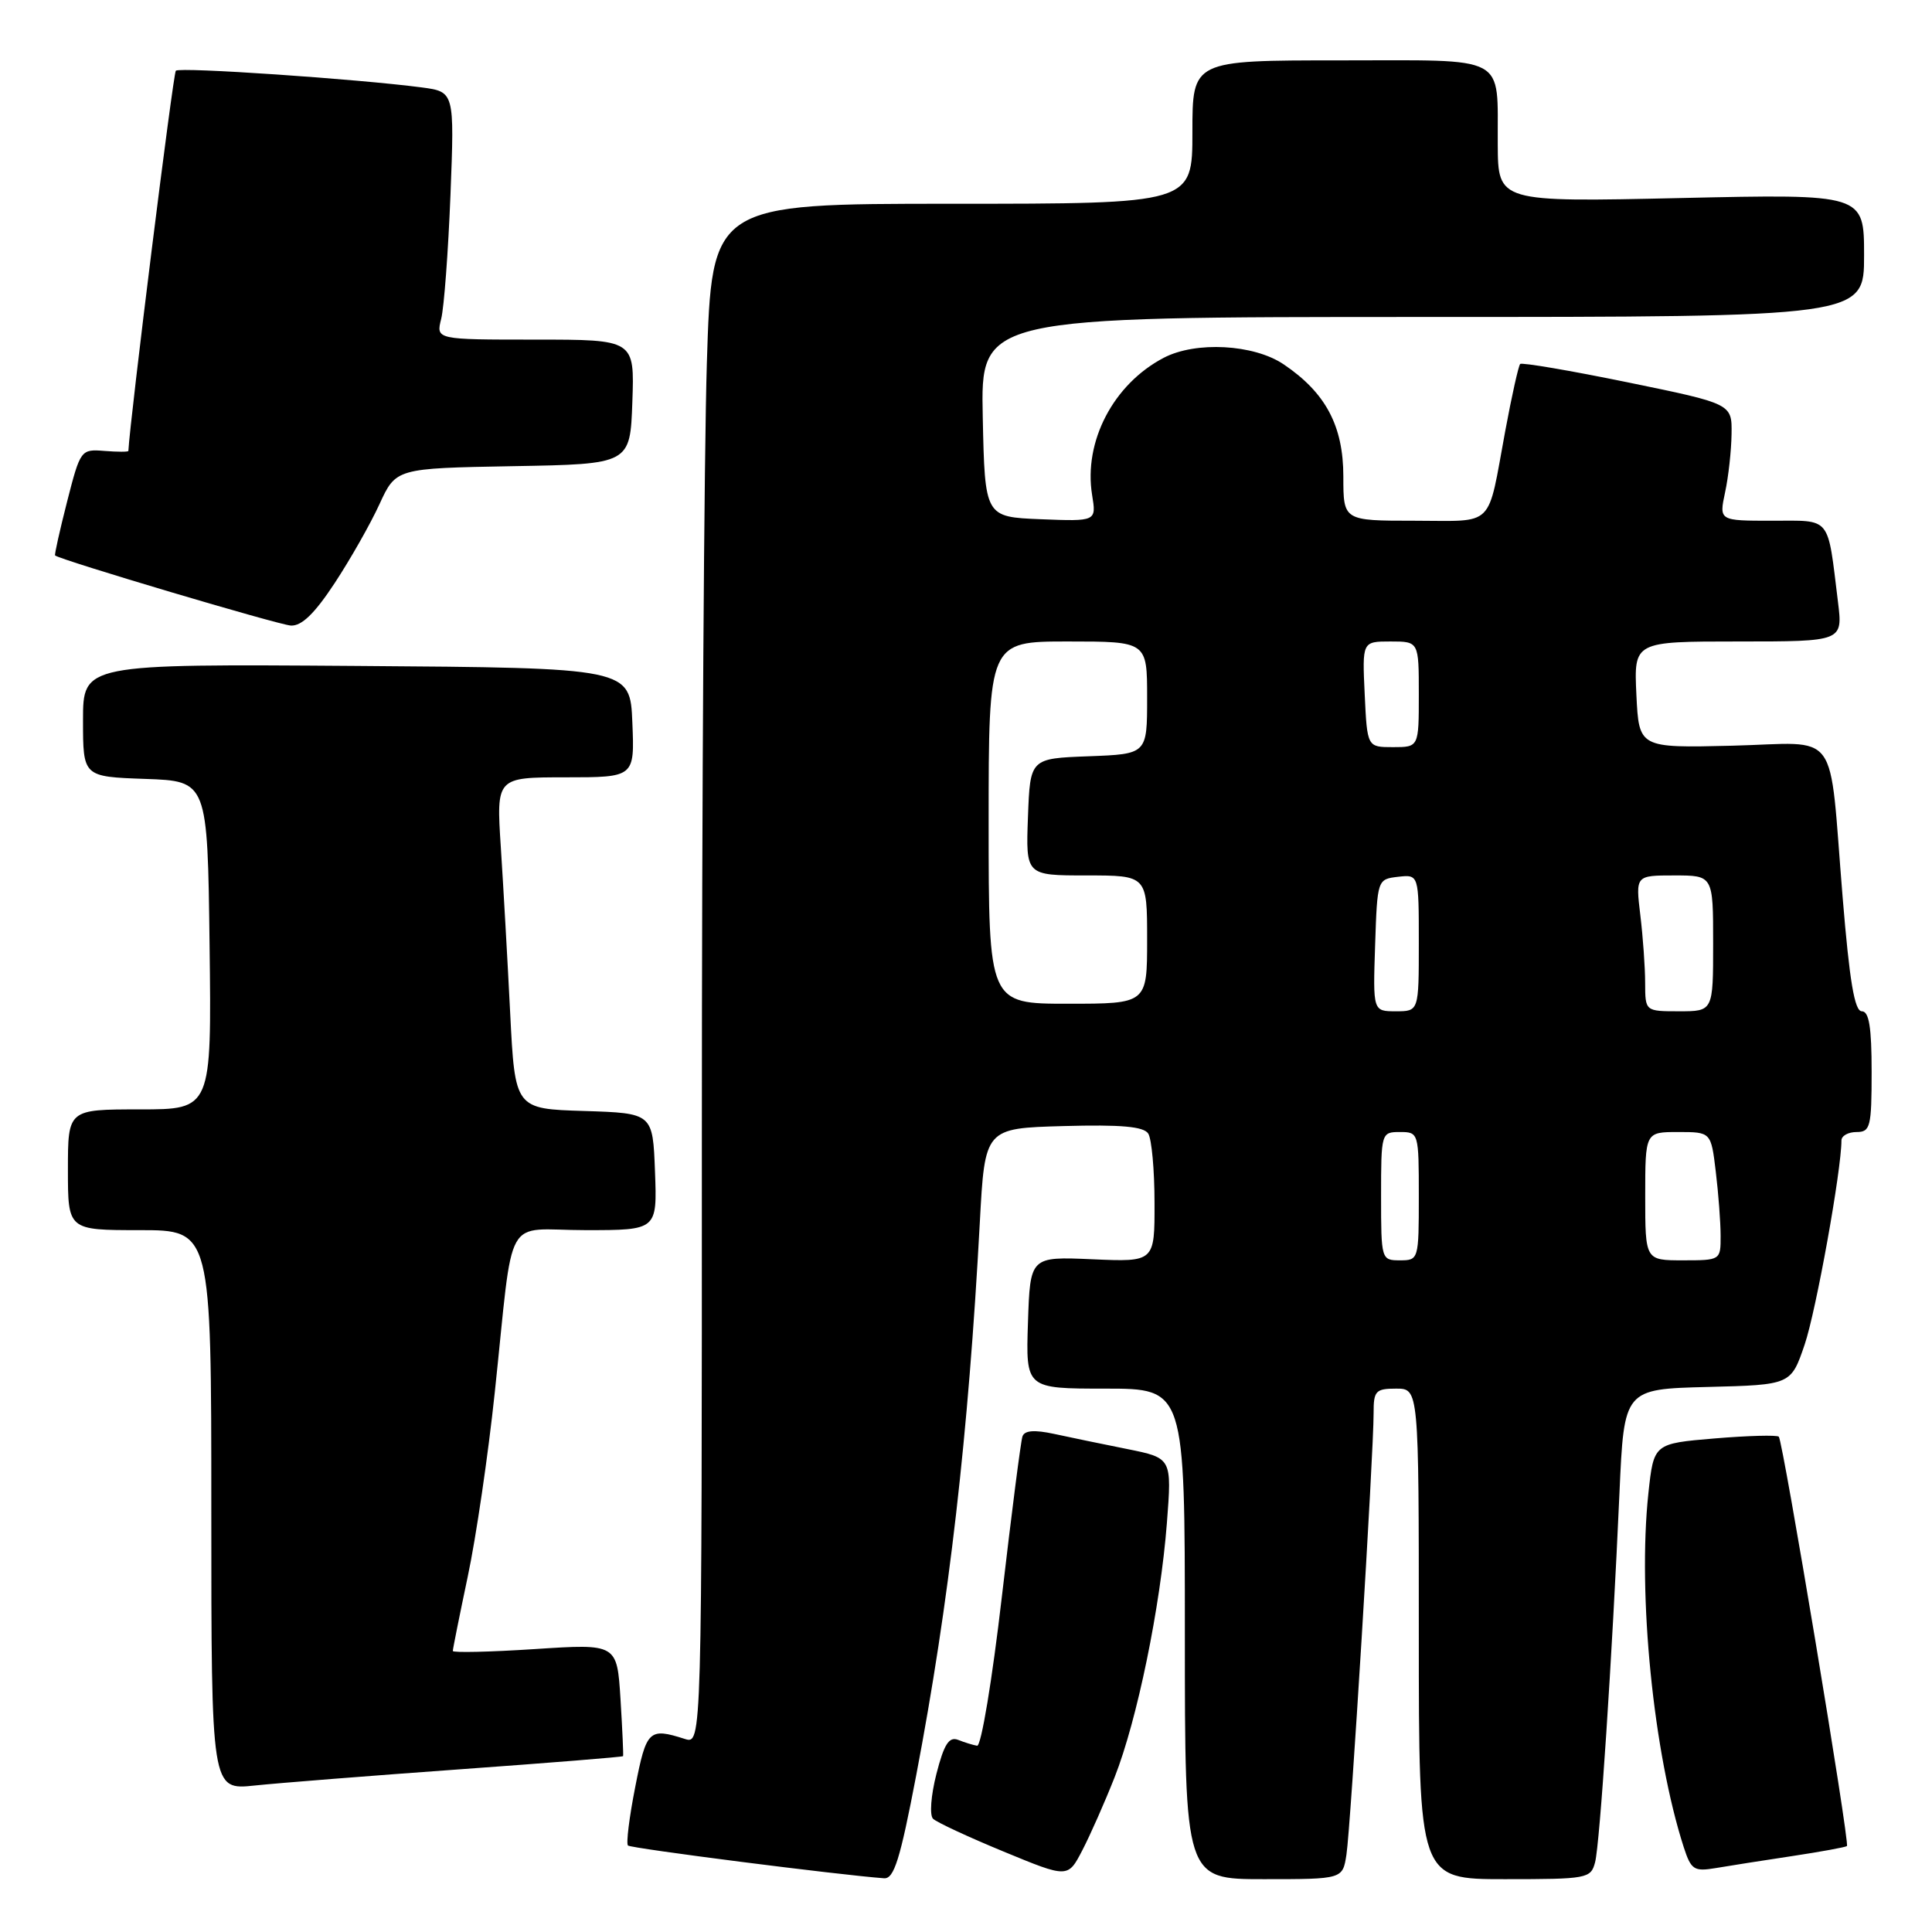 <?xml version="1.0" encoding="UTF-8" standalone="no"?>
<!DOCTYPE svg PUBLIC "-//W3C//DTD SVG 1.1//EN" "http://www.w3.org/Graphics/SVG/1.1/DTD/svg11.dtd" >
<svg xmlns="http://www.w3.org/2000/svg" xmlns:xlink="http://www.w3.org/1999/xlink" version="1.1" viewBox="0 0 256 256">
 <g >
 <path fill="currentColor"
d=" M 121.40 235.25 C 125.77 212.34 128.31 190.21 129.83 162.00 C 130.50 149.50 130.50 149.50 140.92 149.21 C 148.58 149.00 151.55 149.27 152.15 150.21 C 152.60 150.92 152.98 155.04 152.98 159.36 C 153.00 167.22 153.00 167.22 144.75 166.86 C 136.50 166.50 136.50 166.50 136.21 175.25 C 135.92 184.00 135.92 184.00 146.46 184.00 C 157.00 184.00 157.00 184.00 157.00 216.50 C 157.00 249.00 157.00 249.00 167.45 249.00 C 177.91 249.00 177.91 249.00 178.41 245.75 C 178.97 242.18 182.02 192.47 182.01 187.25 C 182.00 184.30 182.28 184.00 185.00 184.00 C 188.00 184.00 188.00 184.00 188.00 216.50 C 188.00 249.00 188.00 249.00 199.38 249.00 C 210.35 249.00 210.79 248.92 211.36 246.75 C 211.99 244.32 213.61 219.81 214.59 197.78 C 215.20 184.06 215.20 184.06 226.26 183.78 C 237.31 183.50 237.31 183.50 239.13 178.15 C 240.64 173.70 244.00 155.06 244.00 151.12 C 244.00 150.50 244.90 150.00 246.00 150.00 C 247.83 150.00 248.00 149.33 248.00 142.00 C 248.00 136.10 247.66 134.00 246.70 134.00 C 245.74 134.00 245.07 129.99 244.16 118.91 C 242.28 96.05 244.02 98.45 229.51 98.81 C 217.17 99.11 217.17 99.11 216.83 92.05 C 216.50 85.00 216.50 85.00 230.34 85.00 C 244.19 85.00 244.19 85.00 243.54 79.75 C 242.12 68.23 242.74 69.00 234.81 69.00 C 227.78 69.00 227.78 69.00 228.58 65.25 C 229.03 63.19 229.41 59.70 229.44 57.50 C 229.50 53.50 229.50 53.50 215.67 50.66 C 208.06 49.10 201.66 48.01 201.43 48.23 C 201.21 48.46 200.32 52.43 199.46 57.07 C 197.03 70.17 198.21 69.00 187.43 69.00 C 178.00 69.00 178.00 69.00 178.00 63.15 C 178.00 56.43 175.66 52.03 170.08 48.27 C 166.13 45.61 158.45 45.19 154.20 47.41 C 147.53 50.90 143.56 58.50 144.71 65.59 C 145.28 69.09 145.28 69.09 137.89 68.80 C 130.50 68.50 130.50 68.50 130.22 55.25 C 129.94 42.00 129.94 42.00 188.47 42.00 C 247.00 42.00 247.00 42.00 247.00 33.85 C 247.00 25.70 247.00 25.70 222.75 26.24 C 198.50 26.78 198.50 26.78 198.46 19.14 C 198.38 7.09 200.10 8.00 177.53 8.00 C 158.00 8.00 158.00 8.00 158.00 17.50 C 158.00 27.00 158.00 27.00 126.16 27.00 C 94.32 27.00 94.32 27.00 93.66 48.16 C 93.30 59.80 93.00 105.73 93.00 150.23 C 93.00 231.13 93.00 231.13 90.75 230.42 C 85.98 228.90 85.65 229.22 84.17 236.79 C 83.38 240.80 82.95 244.28 83.21 244.54 C 83.58 244.92 111.22 248.45 117.14 248.88 C 118.46 248.98 119.27 246.40 121.40 235.25 Z  M 147.69 235.50 C 150.68 227.91 153.76 212.92 154.62 201.80 C 155.28 193.20 155.28 193.20 149.39 192.01 C 146.15 191.36 141.78 190.46 139.68 190.00 C 137.03 189.43 135.75 189.54 135.48 190.34 C 135.26 190.98 134.04 200.50 132.76 211.50 C 131.47 222.63 130.01 231.42 129.47 231.32 C 128.94 231.23 127.80 230.88 126.95 230.54 C 125.75 230.08 125.09 231.11 124.08 235.05 C 123.35 237.92 123.15 240.54 123.64 241.00 C 124.11 241.46 128.32 243.42 133.00 245.35 C 141.50 248.86 141.50 248.86 143.41 245.18 C 144.46 243.16 146.39 238.80 147.69 235.50 Z  M 237.47 245.94 C 241.31 245.36 244.57 244.76 244.73 244.61 C 245.12 244.22 236.25 190.92 235.70 190.37 C 235.46 190.13 231.63 190.23 227.20 190.60 C 219.13 191.28 219.13 191.28 218.42 197.87 C 216.98 211.31 219.09 232.33 223.11 244.78 C 224.08 247.76 224.46 248.01 227.34 247.53 C 229.08 247.23 233.64 246.52 237.47 245.94 Z  M 60.97 234.44 C 72.78 233.59 82.49 232.81 82.56 232.70 C 82.62 232.59 82.47 229.19 82.22 225.15 C 81.76 217.80 81.76 217.80 70.88 218.51 C 64.90 218.90 60.00 219.01 60.00 218.76 C 60.00 218.51 60.89 214.07 61.98 208.90 C 63.08 203.73 64.69 192.75 65.56 184.50 C 68.15 160.16 66.56 163.00 77.59 163.00 C 87.08 163.00 87.08 163.00 86.79 155.25 C 86.50 147.50 86.50 147.50 77.37 147.21 C 68.24 146.93 68.24 146.93 67.60 134.21 C 67.25 127.22 66.69 117.34 66.36 112.25 C 65.76 103.00 65.76 103.00 74.92 103.00 C 84.09 103.00 84.09 103.00 83.79 95.75 C 83.50 88.50 83.50 88.50 47.25 88.24 C 11.00 87.98 11.00 87.98 11.00 95.45 C 11.00 102.92 11.00 102.92 19.25 103.21 C 27.50 103.50 27.50 103.50 27.77 125.25 C 28.04 147.00 28.04 147.00 18.52 147.00 C 9.00 147.00 9.00 147.00 9.00 155.00 C 9.00 163.00 9.00 163.00 18.50 163.00 C 28.00 163.00 28.00 163.00 28.00 200.10 C 28.00 237.20 28.00 237.20 33.75 236.59 C 36.91 236.26 49.16 235.29 60.97 234.44 Z  M 44.33 77.29 C 46.40 74.15 49.08 69.43 50.28 66.81 C 52.47 62.05 52.47 62.05 67.98 61.77 C 83.50 61.50 83.50 61.50 83.79 53.25 C 84.08 45.00 84.08 45.00 70.92 45.00 C 57.77 45.00 57.77 45.00 58.46 42.25 C 58.84 40.74 59.39 33.35 59.69 25.83 C 60.22 12.16 60.22 12.16 55.86 11.58 C 47.31 10.46 23.80 8.86 23.30 9.37 C 22.94 9.72 17.22 55.60 17.01 59.75 C 17.01 59.89 15.58 59.89 13.84 59.75 C 10.72 59.50 10.65 59.59 8.89 66.47 C 7.91 70.31 7.20 73.51 7.30 73.60 C 8.06 74.22 36.92 82.80 38.54 82.89 C 39.97 82.97 41.69 81.30 44.33 77.29 Z  M 183.00 158.50 C 183.00 150.10 183.03 150.00 185.50 150.00 C 187.97 150.00 188.00 150.10 188.00 158.50 C 188.00 166.90 187.97 167.00 185.50 167.00 C 183.03 167.00 183.00 166.90 183.00 158.50 Z  M 218.00 158.50 C 218.00 150.00 218.00 150.00 222.36 150.00 C 226.72 150.00 226.72 150.00 227.35 155.25 C 227.70 158.14 227.99 161.96 227.99 163.75 C 228.00 166.98 227.98 167.00 223.00 167.00 C 218.00 167.00 218.00 167.00 218.00 158.50 Z  M 182.21 125.25 C 182.50 116.53 182.51 116.50 185.25 116.18 C 188.00 115.87 188.00 115.87 188.00 124.93 C 188.00 134.00 188.00 134.00 184.96 134.00 C 181.92 134.00 181.92 134.00 182.21 125.25 Z  M 217.99 130.25 C 217.99 128.19 217.70 124.14 217.35 121.25 C 216.72 116.00 216.72 116.00 221.86 116.00 C 227.00 116.00 227.00 116.00 227.00 125.00 C 227.00 134.00 227.00 134.00 222.50 134.00 C 218.00 134.00 218.00 134.00 217.99 130.25 Z  M 131.00 109.00 C 131.00 85.00 131.00 85.00 141.50 85.00 C 152.00 85.00 152.00 85.00 152.00 92.46 C 152.00 99.92 152.00 99.92 144.25 100.21 C 136.50 100.50 136.50 100.50 136.21 108.25 C 135.92 116.00 135.92 116.00 143.96 116.00 C 152.00 116.00 152.00 116.00 152.00 124.50 C 152.00 133.00 152.00 133.00 141.50 133.00 C 131.00 133.00 131.00 133.00 131.00 109.00 Z  M 180.83 92.00 C 180.50 85.00 180.50 85.00 184.25 85.00 C 188.00 85.00 188.00 85.00 188.00 92.00 C 188.00 99.00 188.00 99.00 184.58 99.00 C 181.16 99.00 181.16 99.00 180.83 92.00 Z "/>
</g>
</svg>